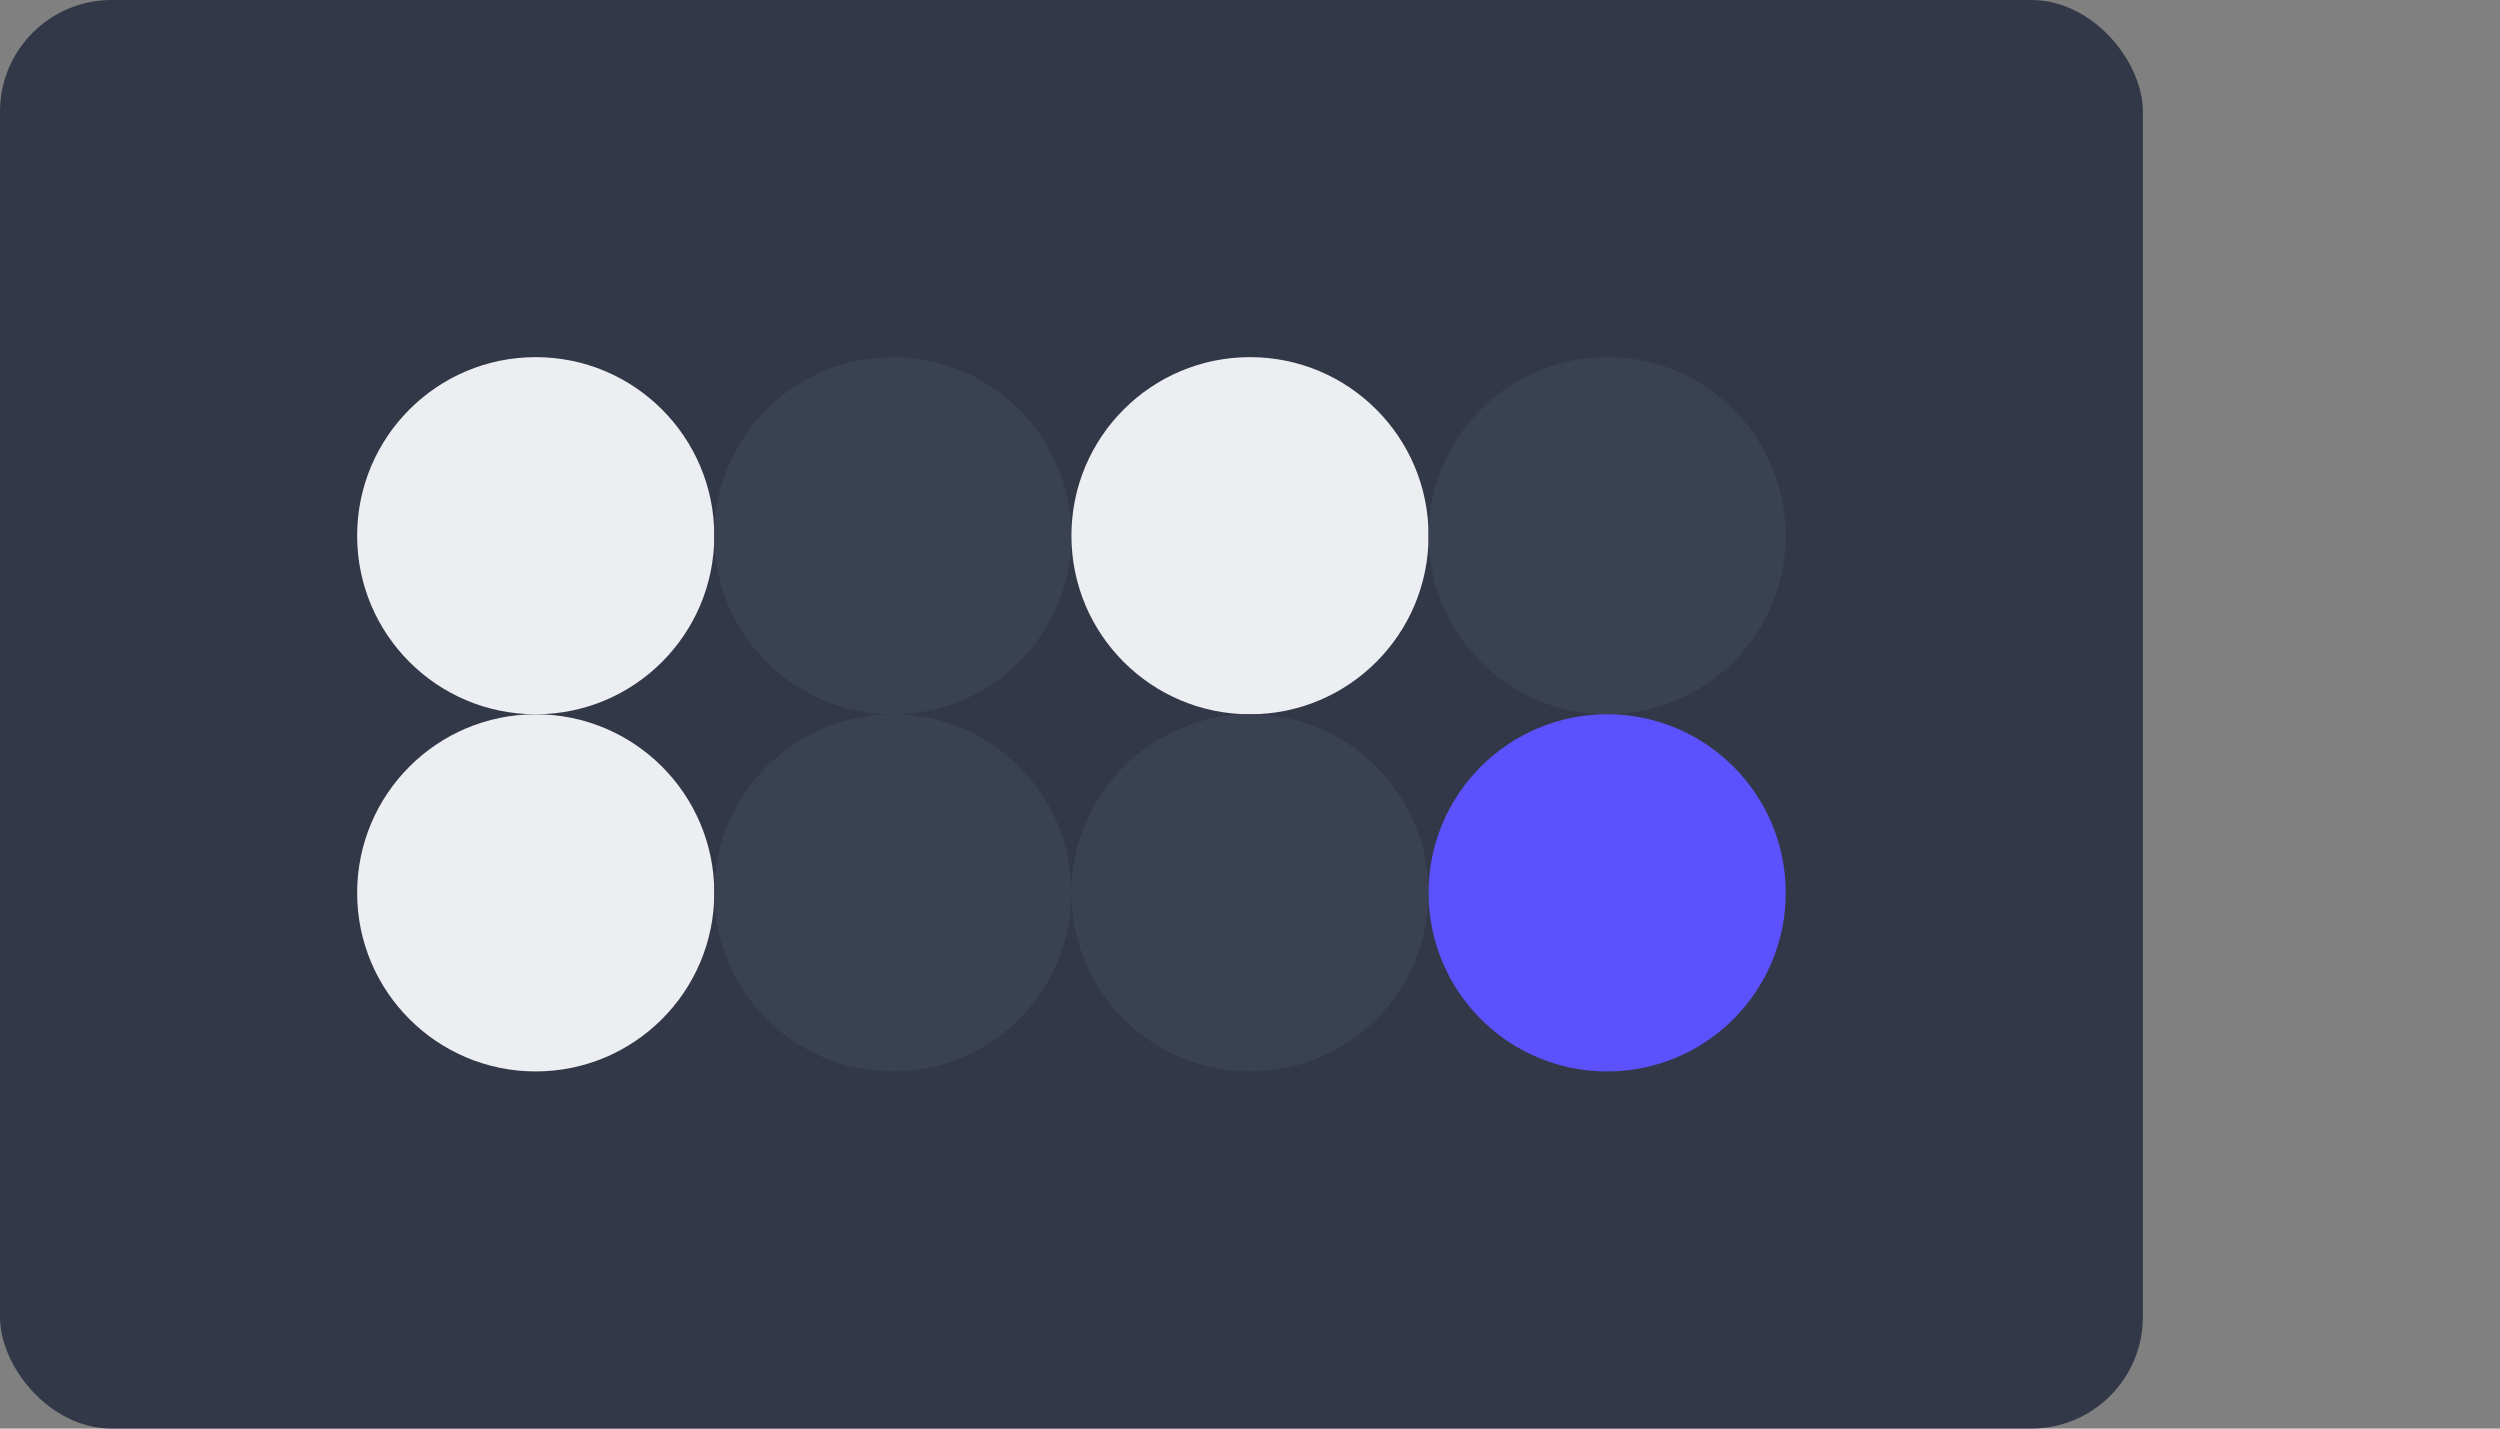 
  <svg class="vector" width="112px" height="64px" xmlns="http://www.w3.org/2000/svg" baseProfile="full" version="1.1">
    <rect width="100%" height="100%" fill="#808080" stroke="none"/>
    <rect width='96' height='64' fill='#333848' rx='5' ry='5'></rect>
    <circle cx='24' cy='24' r='8' fill='#edeef2'></circle>
    <circle cx='40' cy='24' r='8' fill='#394153'></circle>
    <circle cx='56' cy='24' r='8' fill='#edeef2'></circle>
    <circle cx='72' cy='24' r='8' fill='#394153'></circle>
    <circle cx='24' cy='40' r='8' fill='#edeef2'></circle>
    <circle cx='40' cy='40' r='8' fill='#394153'></circle>
    <circle cx='56' cy='40' r='8' fill='#394153'></circle>
    <circle cx='72' cy='40' r='8' fill='#5b52fe'></circle>
  </svg>
